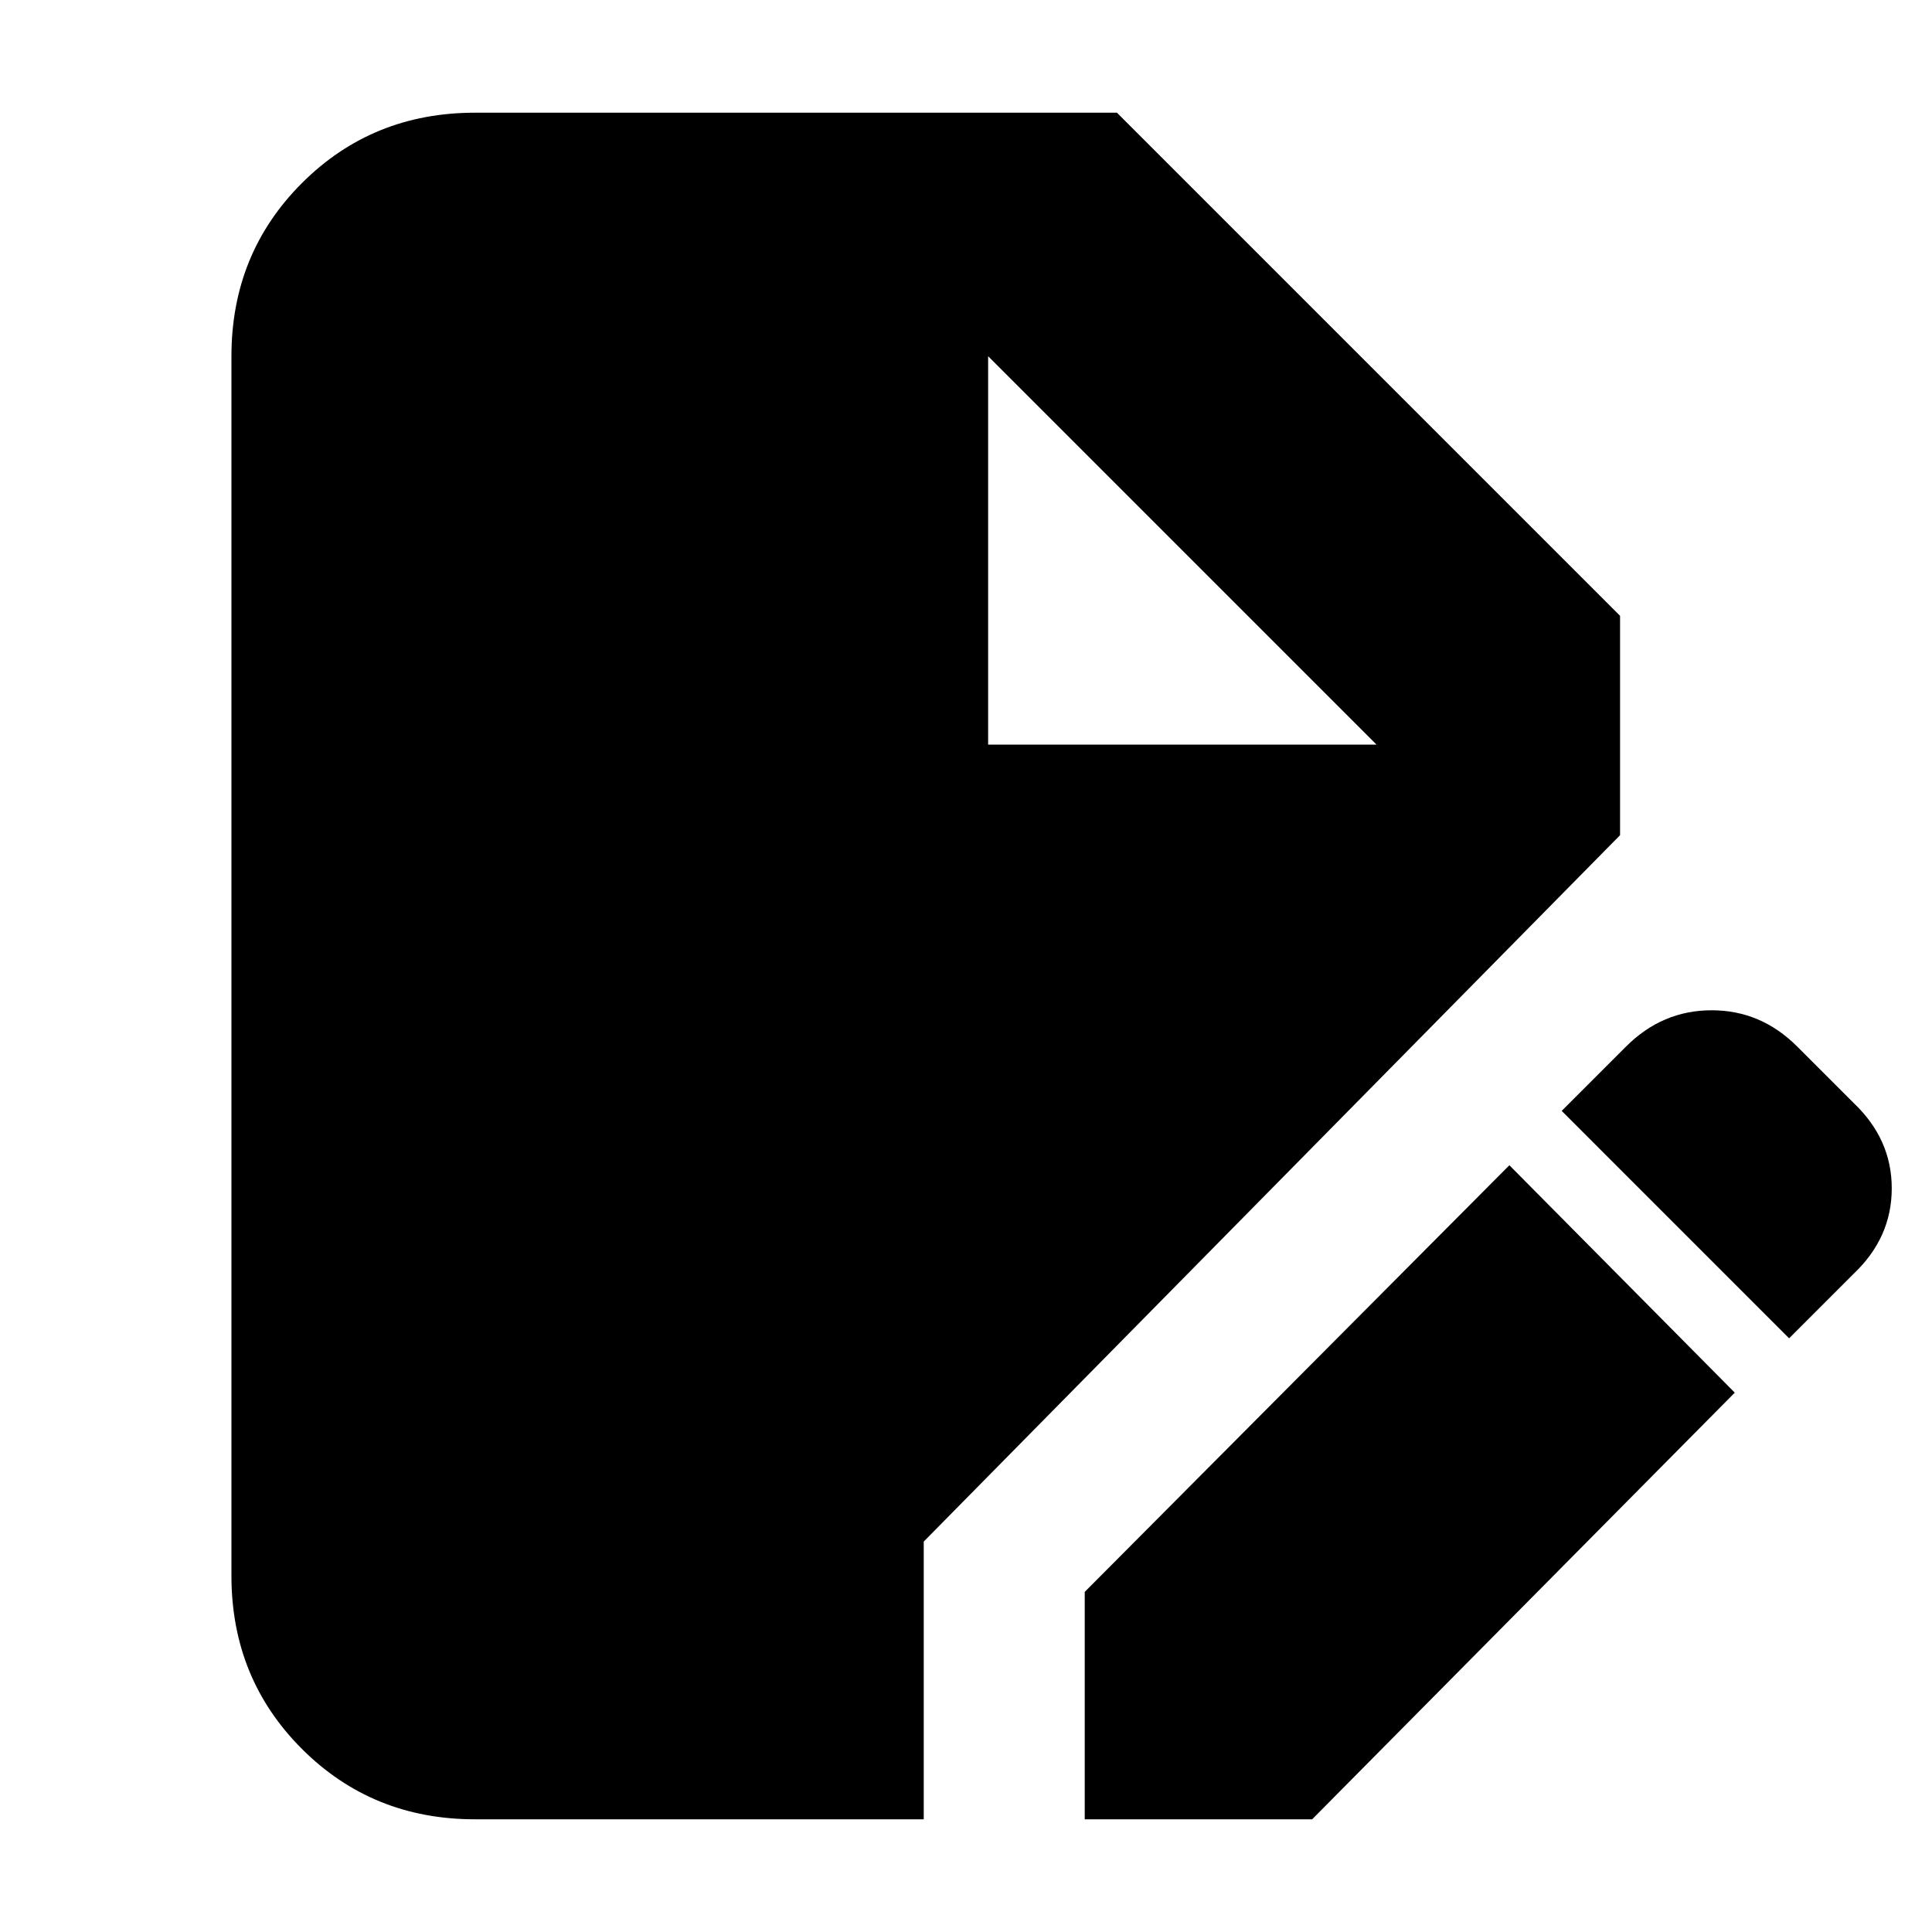 <svg xmlns="http://www.w3.org/2000/svg" height="24" width="24"><path d="M5.9 22.6q-1.275 0-2.15-.875t-.875-2.15V4.425q0-1.275.875-2.15T5.9 1.4h7.975l6.25 6.25v2.725l-8.65 8.775v3.45Zm7.575 0v-2.825l5.275-5.3 2.8 2.825-5.25 5.3Zm8.75-5.975L19.4 13.8l.8-.8q.45-.45 1.063-.45.612 0 1.062.45l.7.7q.475.45.475 1.062 0 .613-.475 1.063Zm-9.95-7.375H17.1l-4.825-4.825Z"/></svg>
